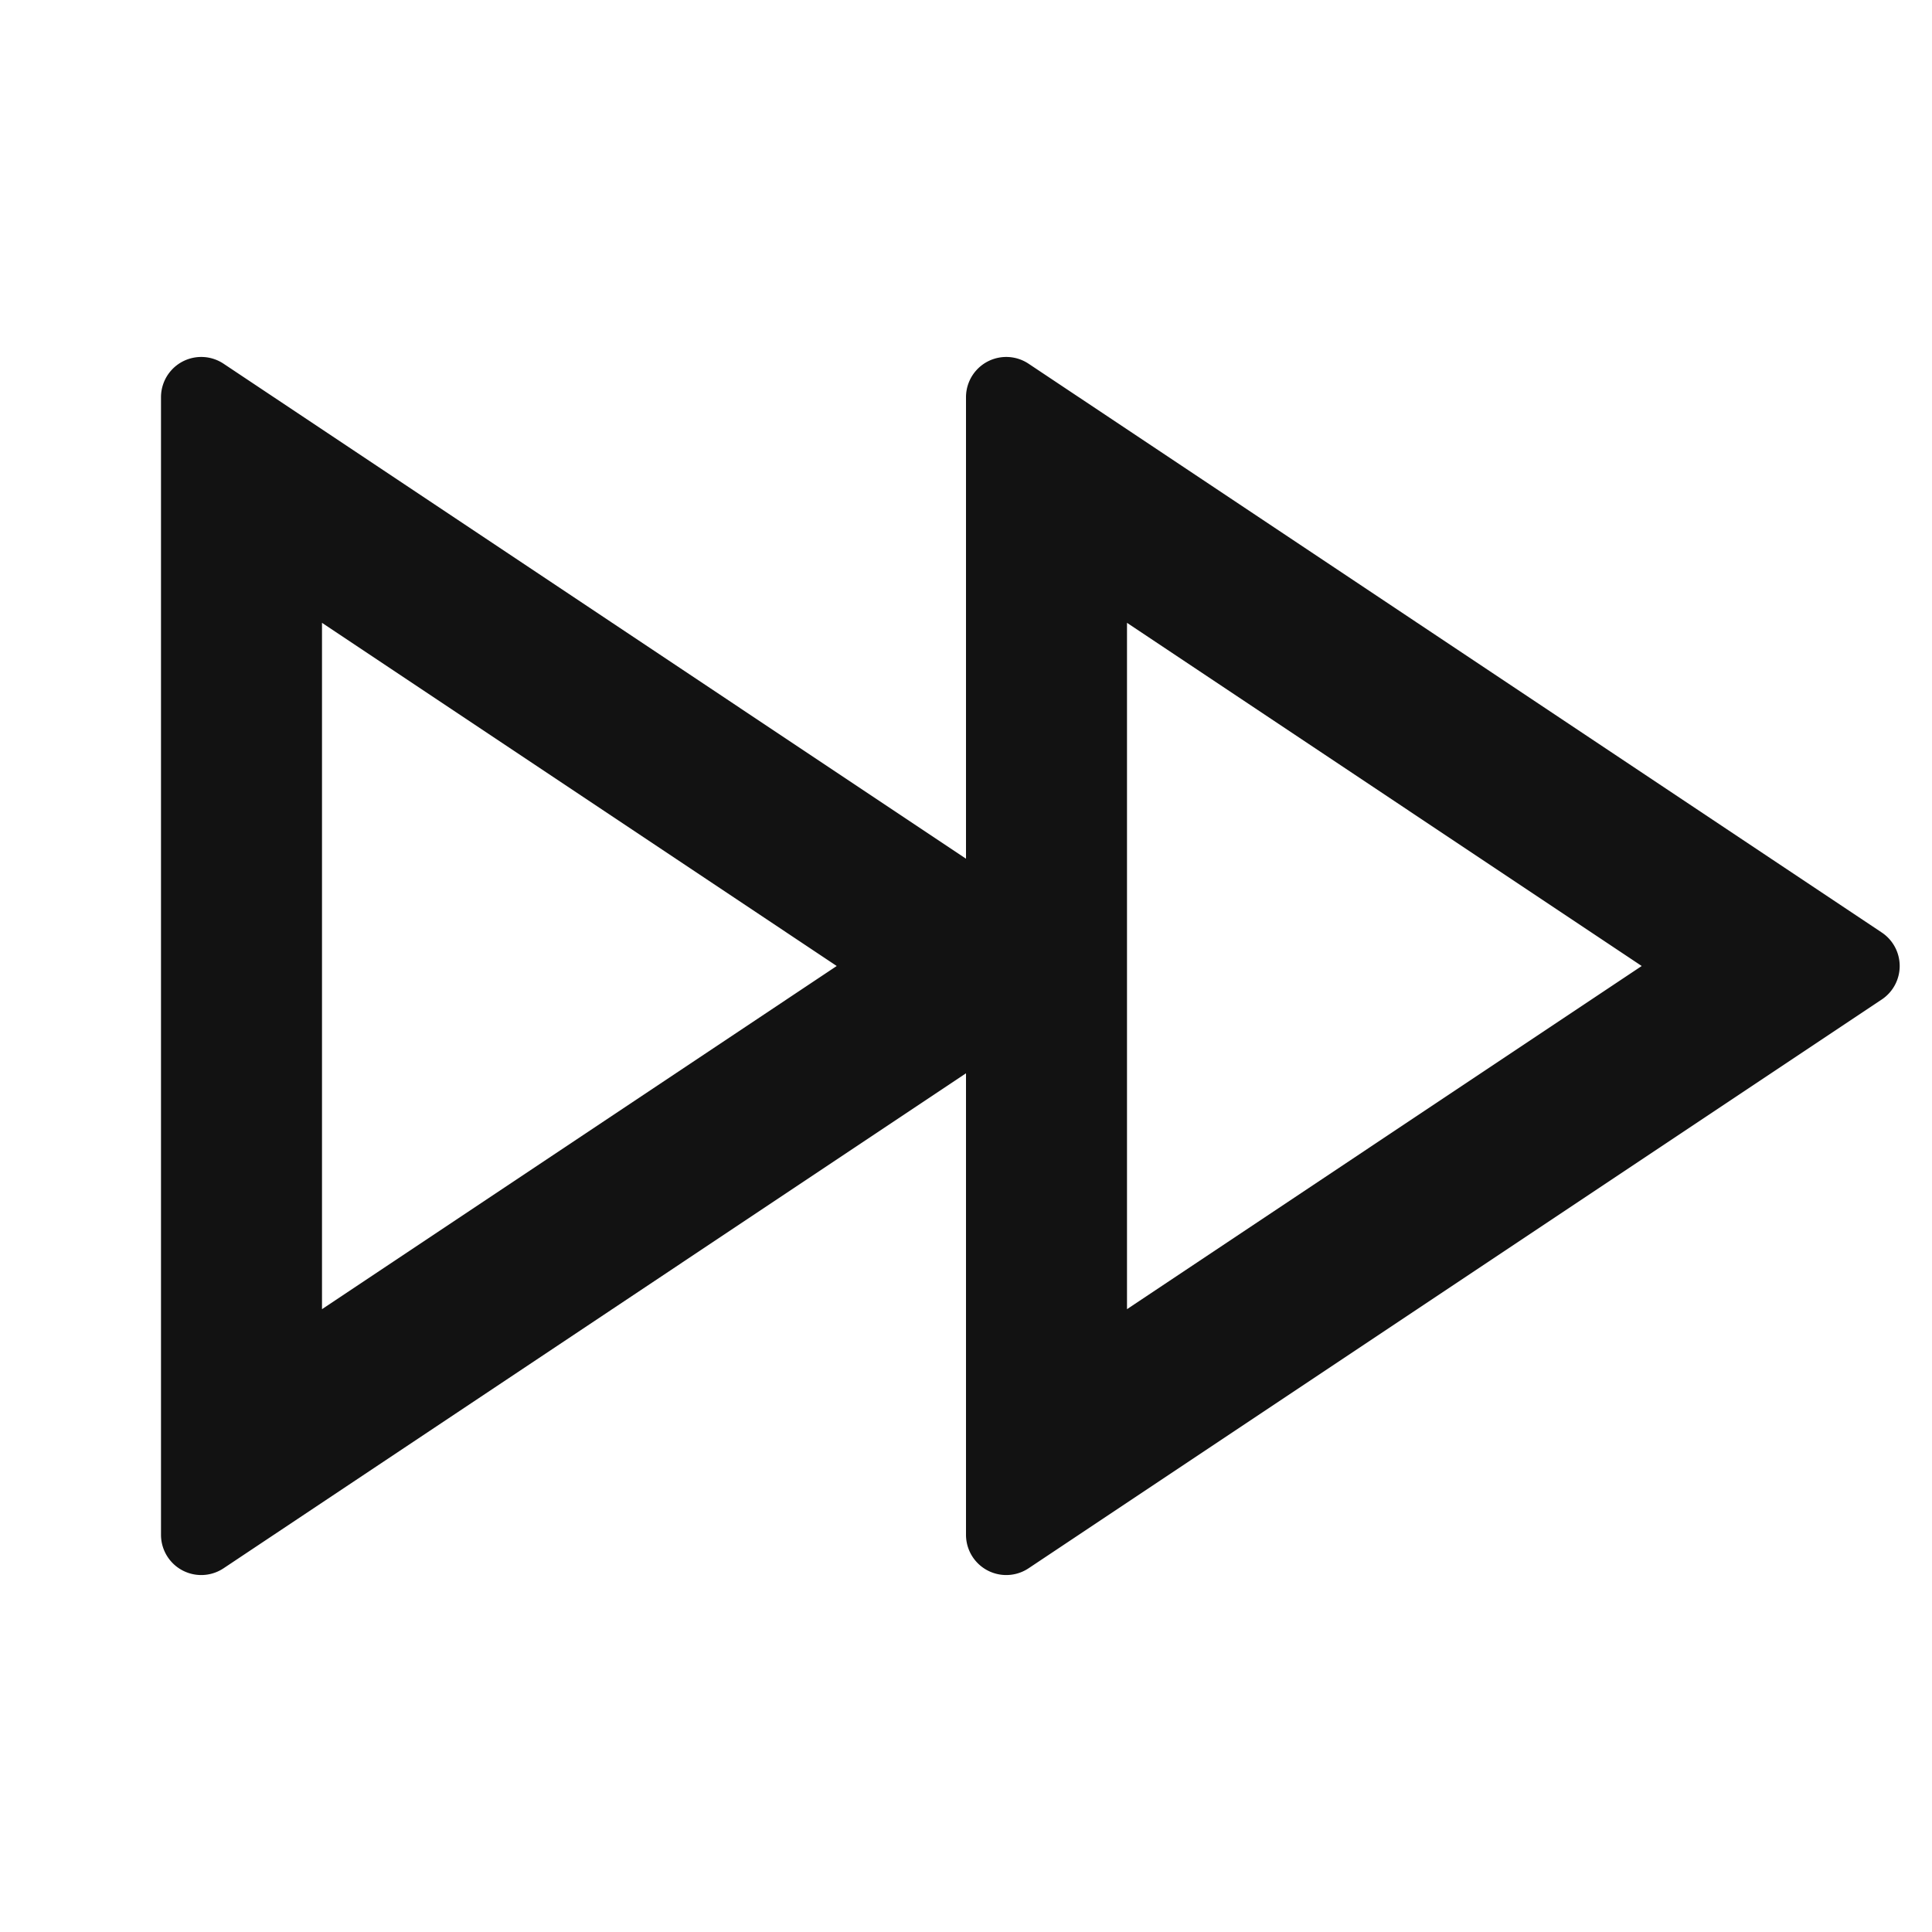<svg width="24" height="24" fill="none" xmlns="http://www.w3.org/2000/svg"><g clip-path="url(#a)"><path d="m12 13.333-9.223 6.149A.5.5 0 0 1 2 19.066V4.934a.5.5 0 0 1 .777-.416L12 10.667V4.934a.5.5 0 0 1 .777-.416l10.599 7.066a.5.5 0 0 1 0 .832l-10.599 7.066a.5.5 0 0 1-.777-.416v-5.733ZM10.394 12 4 7.737v8.526L10.394 12ZM14 7.737v8.526L20.394 12 14 7.737Z" fill="#121212"/></g><defs><clipPath id="a"><path fill="#fff" d="M0 0h24v24H0z"/></clipPath></defs></svg>